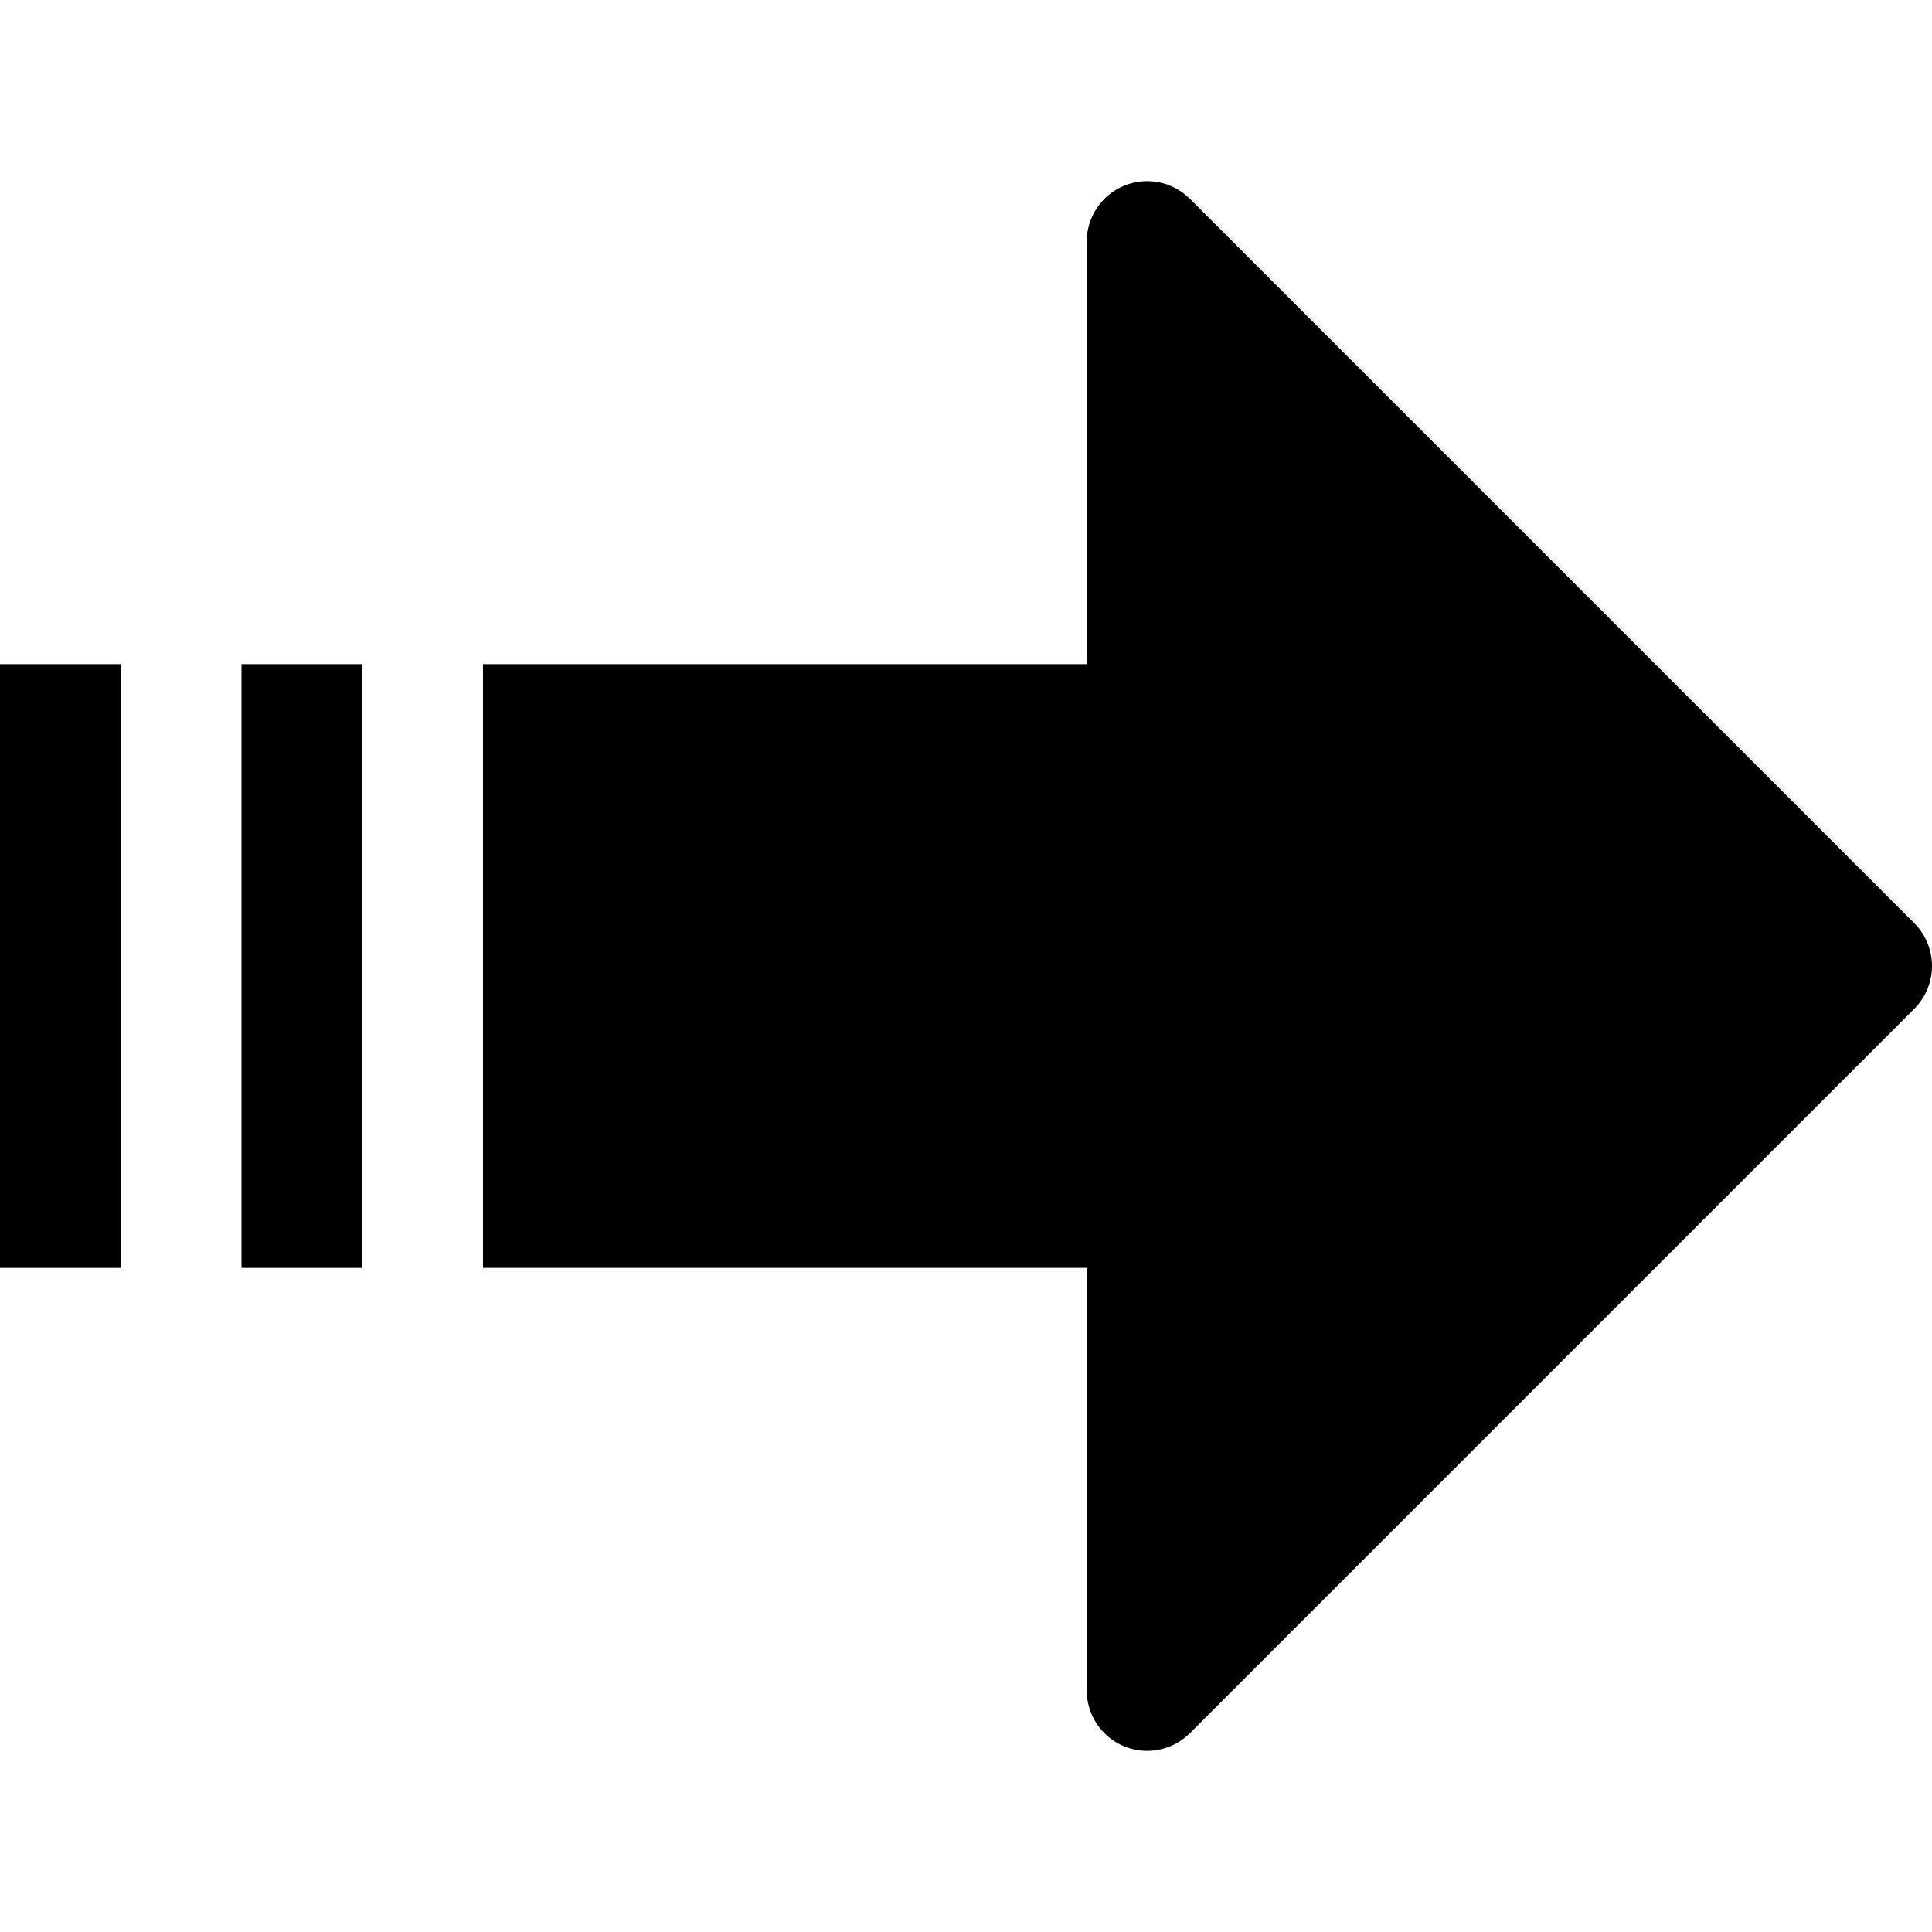 <?xml version="1.0" encoding="iso-8859-1"?>
<!-- Generator: Adobe Illustrator 19.0.0, SVG Export Plug-In . SVG Version: 6.00 Build 0)  -->
<svg version="1.1" id="Capa_1" xmlns="http://www.w3.org/2000/svg" xmlns:xlink="http://www.w3.org/1999/xlink" x="0px" y="0px"
	 viewBox="0 0 512.008 512.008" style="enable-background:new 0 0 512.008 512.008;" xml:space="preserve">
<g>
	<g>
		<path d="M507.328,244.676l-192-192c-4.608-4.576-11.456-5.92-17.44-3.456S288,57.54,288,64.004v112H128v160h160v112
			c0,6.464,3.904,12.32,9.888,14.784c1.984,0.8,4.064,1.216,6.112,1.216c4.16,0,8.256-1.632,11.328-4.672l192-192
			C513.568,261.06,513.568,250.948,507.328,244.676z"/>
	</g>
</g>
<g>
	<g>
		<rect y="176.004" width="32" height="160"/>
	</g>
</g>
<g>
	<g>
		<rect x="64" y="176.004" width="32" height="160"/>
	</g>
</g>
<g>
</g>
<g>
</g>
<g>
</g>
<g>
</g>
<g>
</g>
<g>
</g>
<g>
</g>
<g>
</g>
<g>
</g>
<g>
</g>
<g>
</g>
<g>
</g>
<g>
</g>
<g>
</g>
<g>
</g>
</svg>
